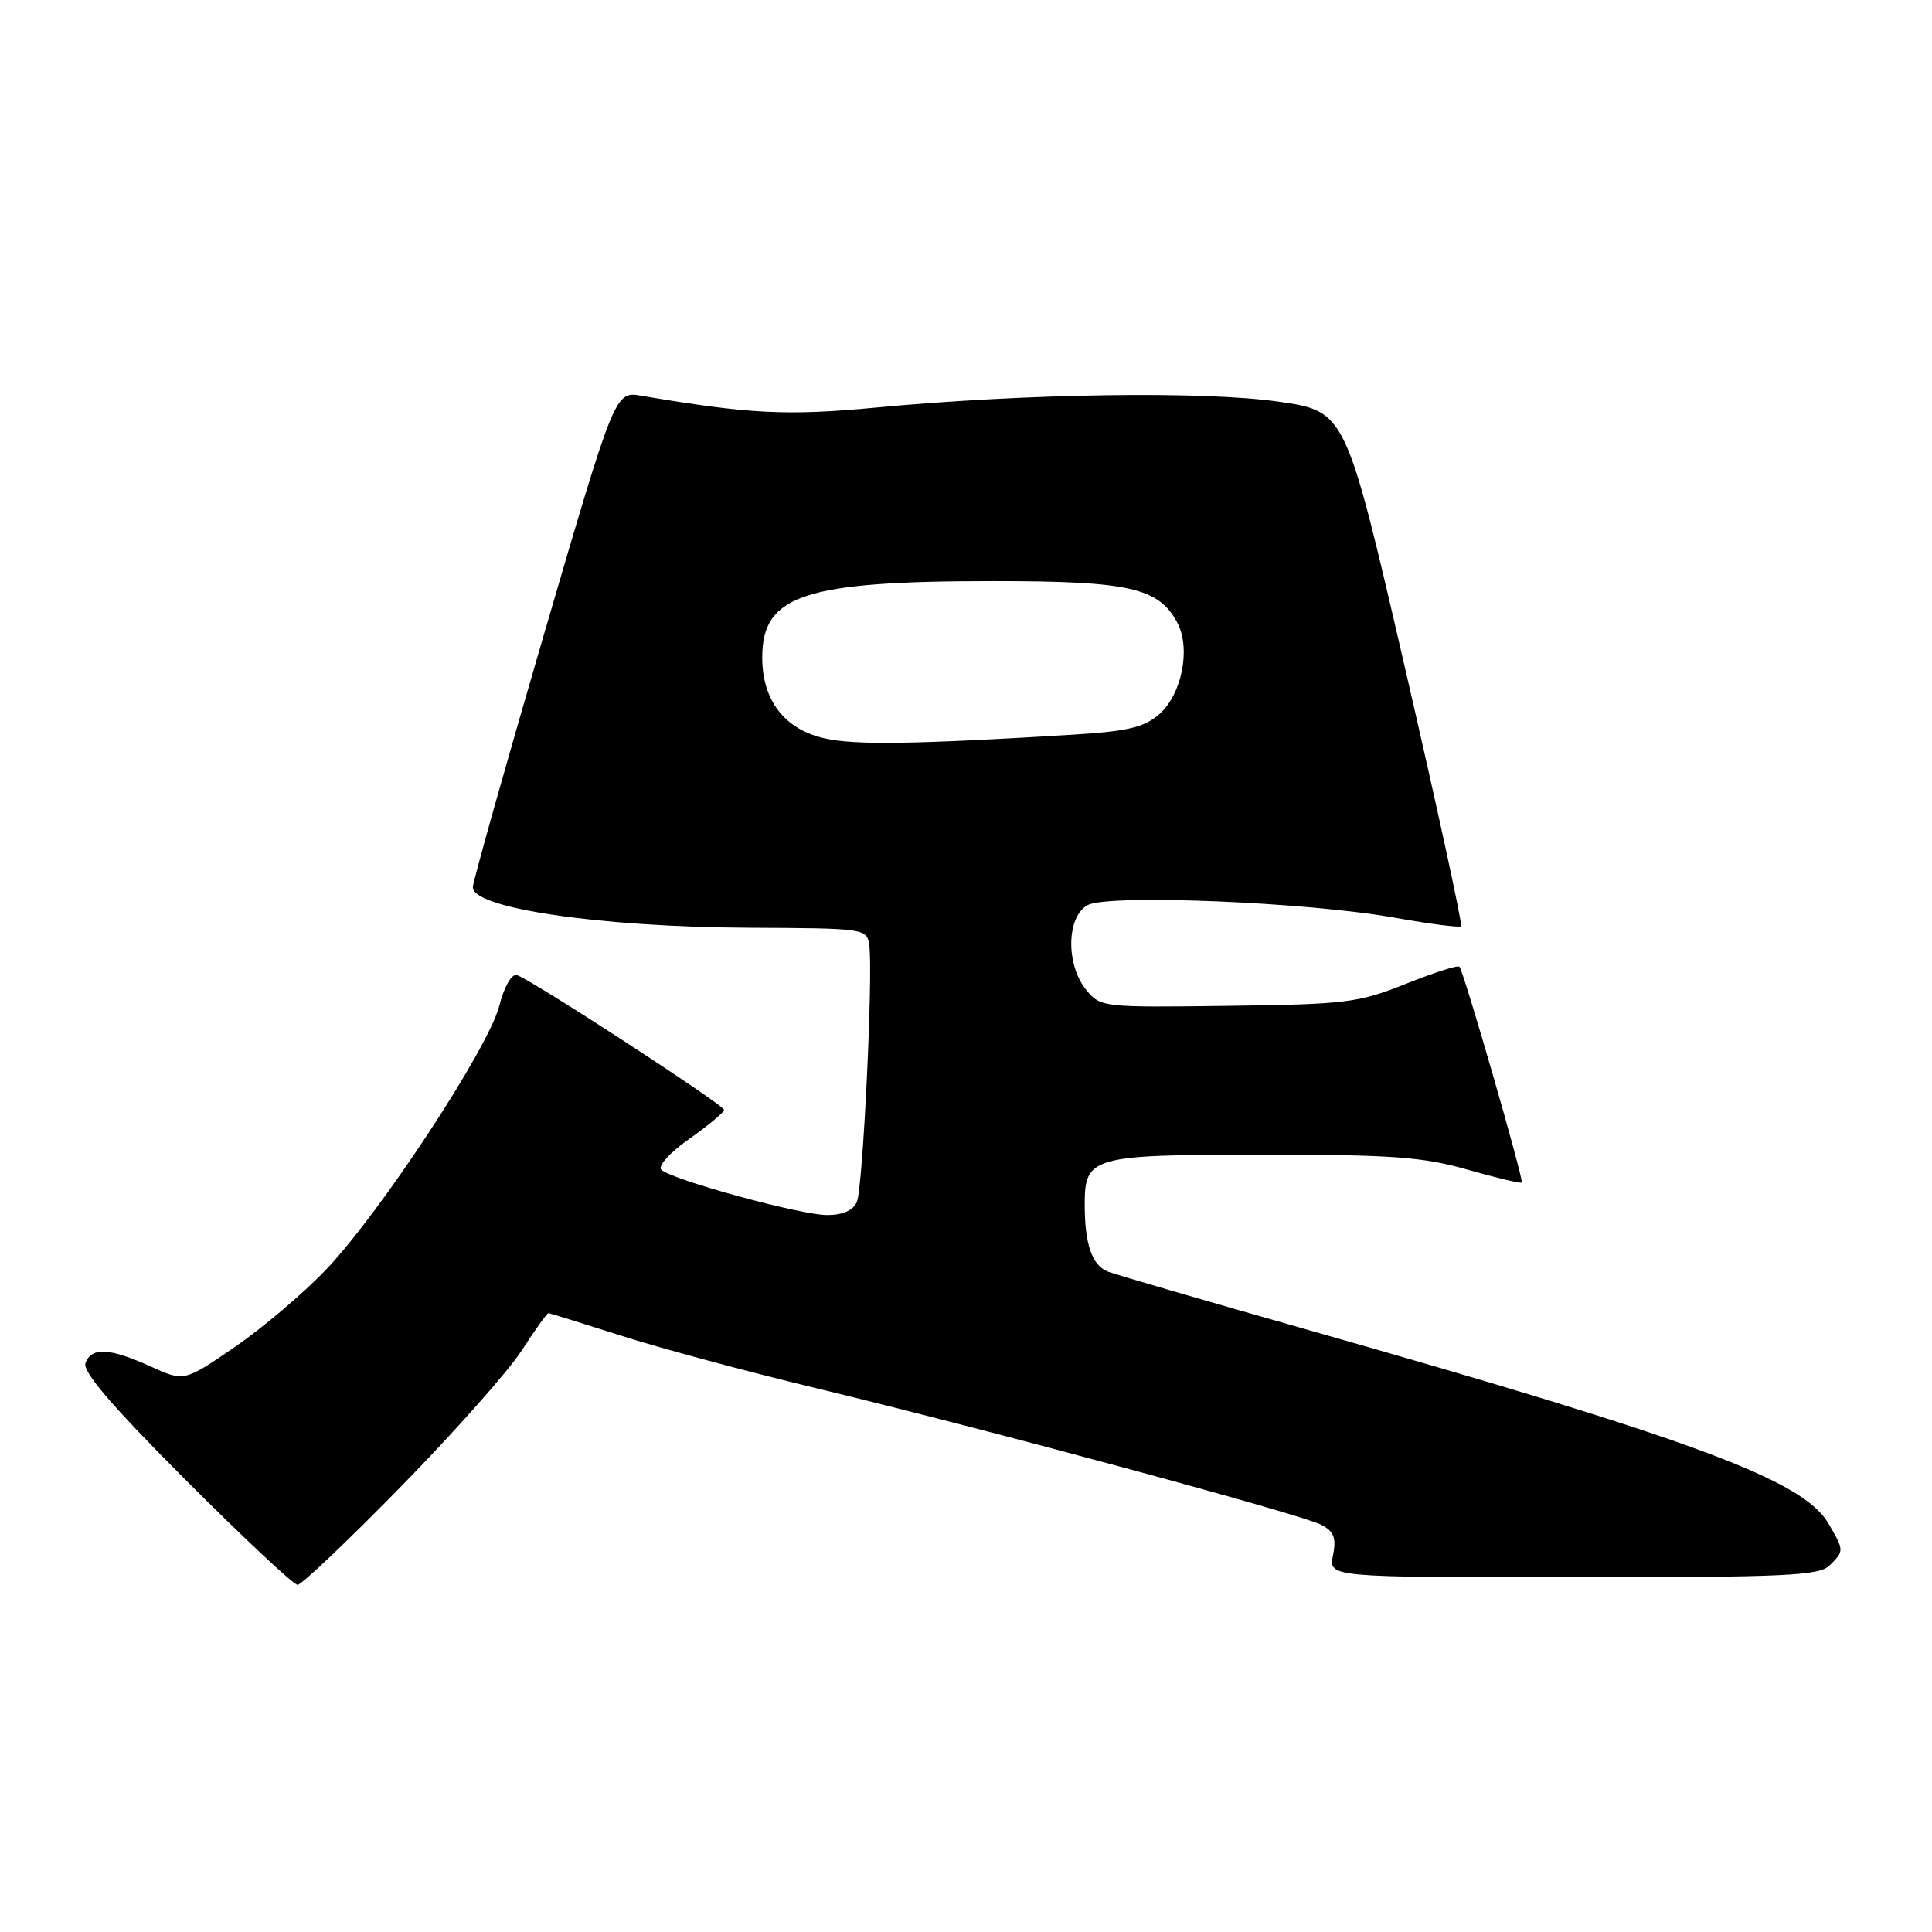 <?xml version="1.0" encoding="UTF-8" standalone="no"?>
<!DOCTYPE svg PUBLIC "-//W3C//DTD SVG 1.1//EN" "http://www.w3.org/Graphics/SVG/1.1/DTD/svg11.dtd" >
<svg xmlns="http://www.w3.org/2000/svg" xmlns:xlink="http://www.w3.org/1999/xlink" version="1.1" viewBox="0 0 256 256">
 <g >
 <path fill="currentColor"
d=" M 53.13 196.98 C 60.14 189.82 67.33 181.72 69.11 178.98 C 70.88 176.24 72.48 174.00 72.66 174.00 C 72.83 174.00 77.15 175.34 82.25 176.97 C 87.36 178.61 98.95 181.73 108.01 183.91 C 130.75 189.39 172.58 200.70 175.12 202.06 C 176.76 202.94 177.09 203.81 176.63 206.09 C 176.05 209.00 176.05 209.00 208.45 209.00 C 236.58 209.00 241.06 208.79 242.43 207.43 C 244.38 205.48 244.38 205.46 242.25 201.83 C 238.90 196.11 224.51 190.77 173.00 176.13 C 159.53 172.30 147.73 168.86 146.79 168.49 C 144.70 167.67 143.73 164.85 143.73 159.62 C 143.73 153.24 144.60 153.00 167.44 153.00 C 184.45 153.00 188.56 153.30 194.44 154.98 C 198.25 156.07 201.49 156.84 201.64 156.69 C 201.94 156.39 193.96 128.73 193.38 128.09 C 193.18 127.86 189.97 128.89 186.26 130.37 C 179.97 132.88 178.33 133.08 162.66 133.28 C 146.06 133.50 145.80 133.47 143.91 131.14 C 141.20 127.79 141.32 121.43 144.13 119.93 C 146.90 118.45 173.26 119.53 184.86 121.61 C 189.46 122.43 193.40 122.94 193.60 122.73 C 193.81 122.52 190.46 107.08 186.15 88.42 C 178.31 54.50 178.31 54.50 169.40 53.22 C 159.44 51.79 136.03 52.13 116.13 54.00 C 104.28 55.12 99.29 54.87 85.00 52.44 C 81.50 51.84 81.50 51.84 72.16 83.77 C 67.03 101.33 62.75 116.52 62.66 117.52 C 62.41 120.32 79.40 122.83 99.18 122.93 C 114.65 123.00 114.87 123.03 115.18 125.25 C 115.71 129.00 114.34 157.38 113.54 159.25 C 113.05 160.39 111.68 161.00 109.60 161.00 C 106.08 161.00 89.01 156.33 87.62 154.99 C 87.13 154.51 88.77 152.71 91.37 150.88 C 93.92 149.08 95.97 147.36 95.94 147.06 C 95.86 146.35 70.10 129.60 68.47 129.20 C 67.78 129.03 66.79 130.76 66.16 133.27 C 64.76 138.83 50.44 160.64 43.22 168.21 C 40.19 171.39 34.71 176.03 31.05 178.53 C 24.40 183.08 24.40 183.08 19.95 181.06 C 14.55 178.61 12.14 178.48 11.33 180.59 C 10.89 181.72 14.78 186.26 24.59 196.09 C 32.23 203.74 38.90 210.00 39.43 210.00 C 39.95 210.00 46.12 204.14 53.13 196.98 Z  M 109.28 97.84 C 103.96 96.65 101.00 92.81 101.00 87.10 C 101.00 78.83 106.57 77.00 131.65 77.00 C 149.64 77.00 153.52 77.88 155.99 82.49 C 157.82 85.91 156.61 92.02 153.59 94.65 C 151.57 96.41 149.39 96.91 141.81 97.37 C 121.04 98.63 113.30 98.74 109.28 97.84 Z "/>
</g>
</svg>